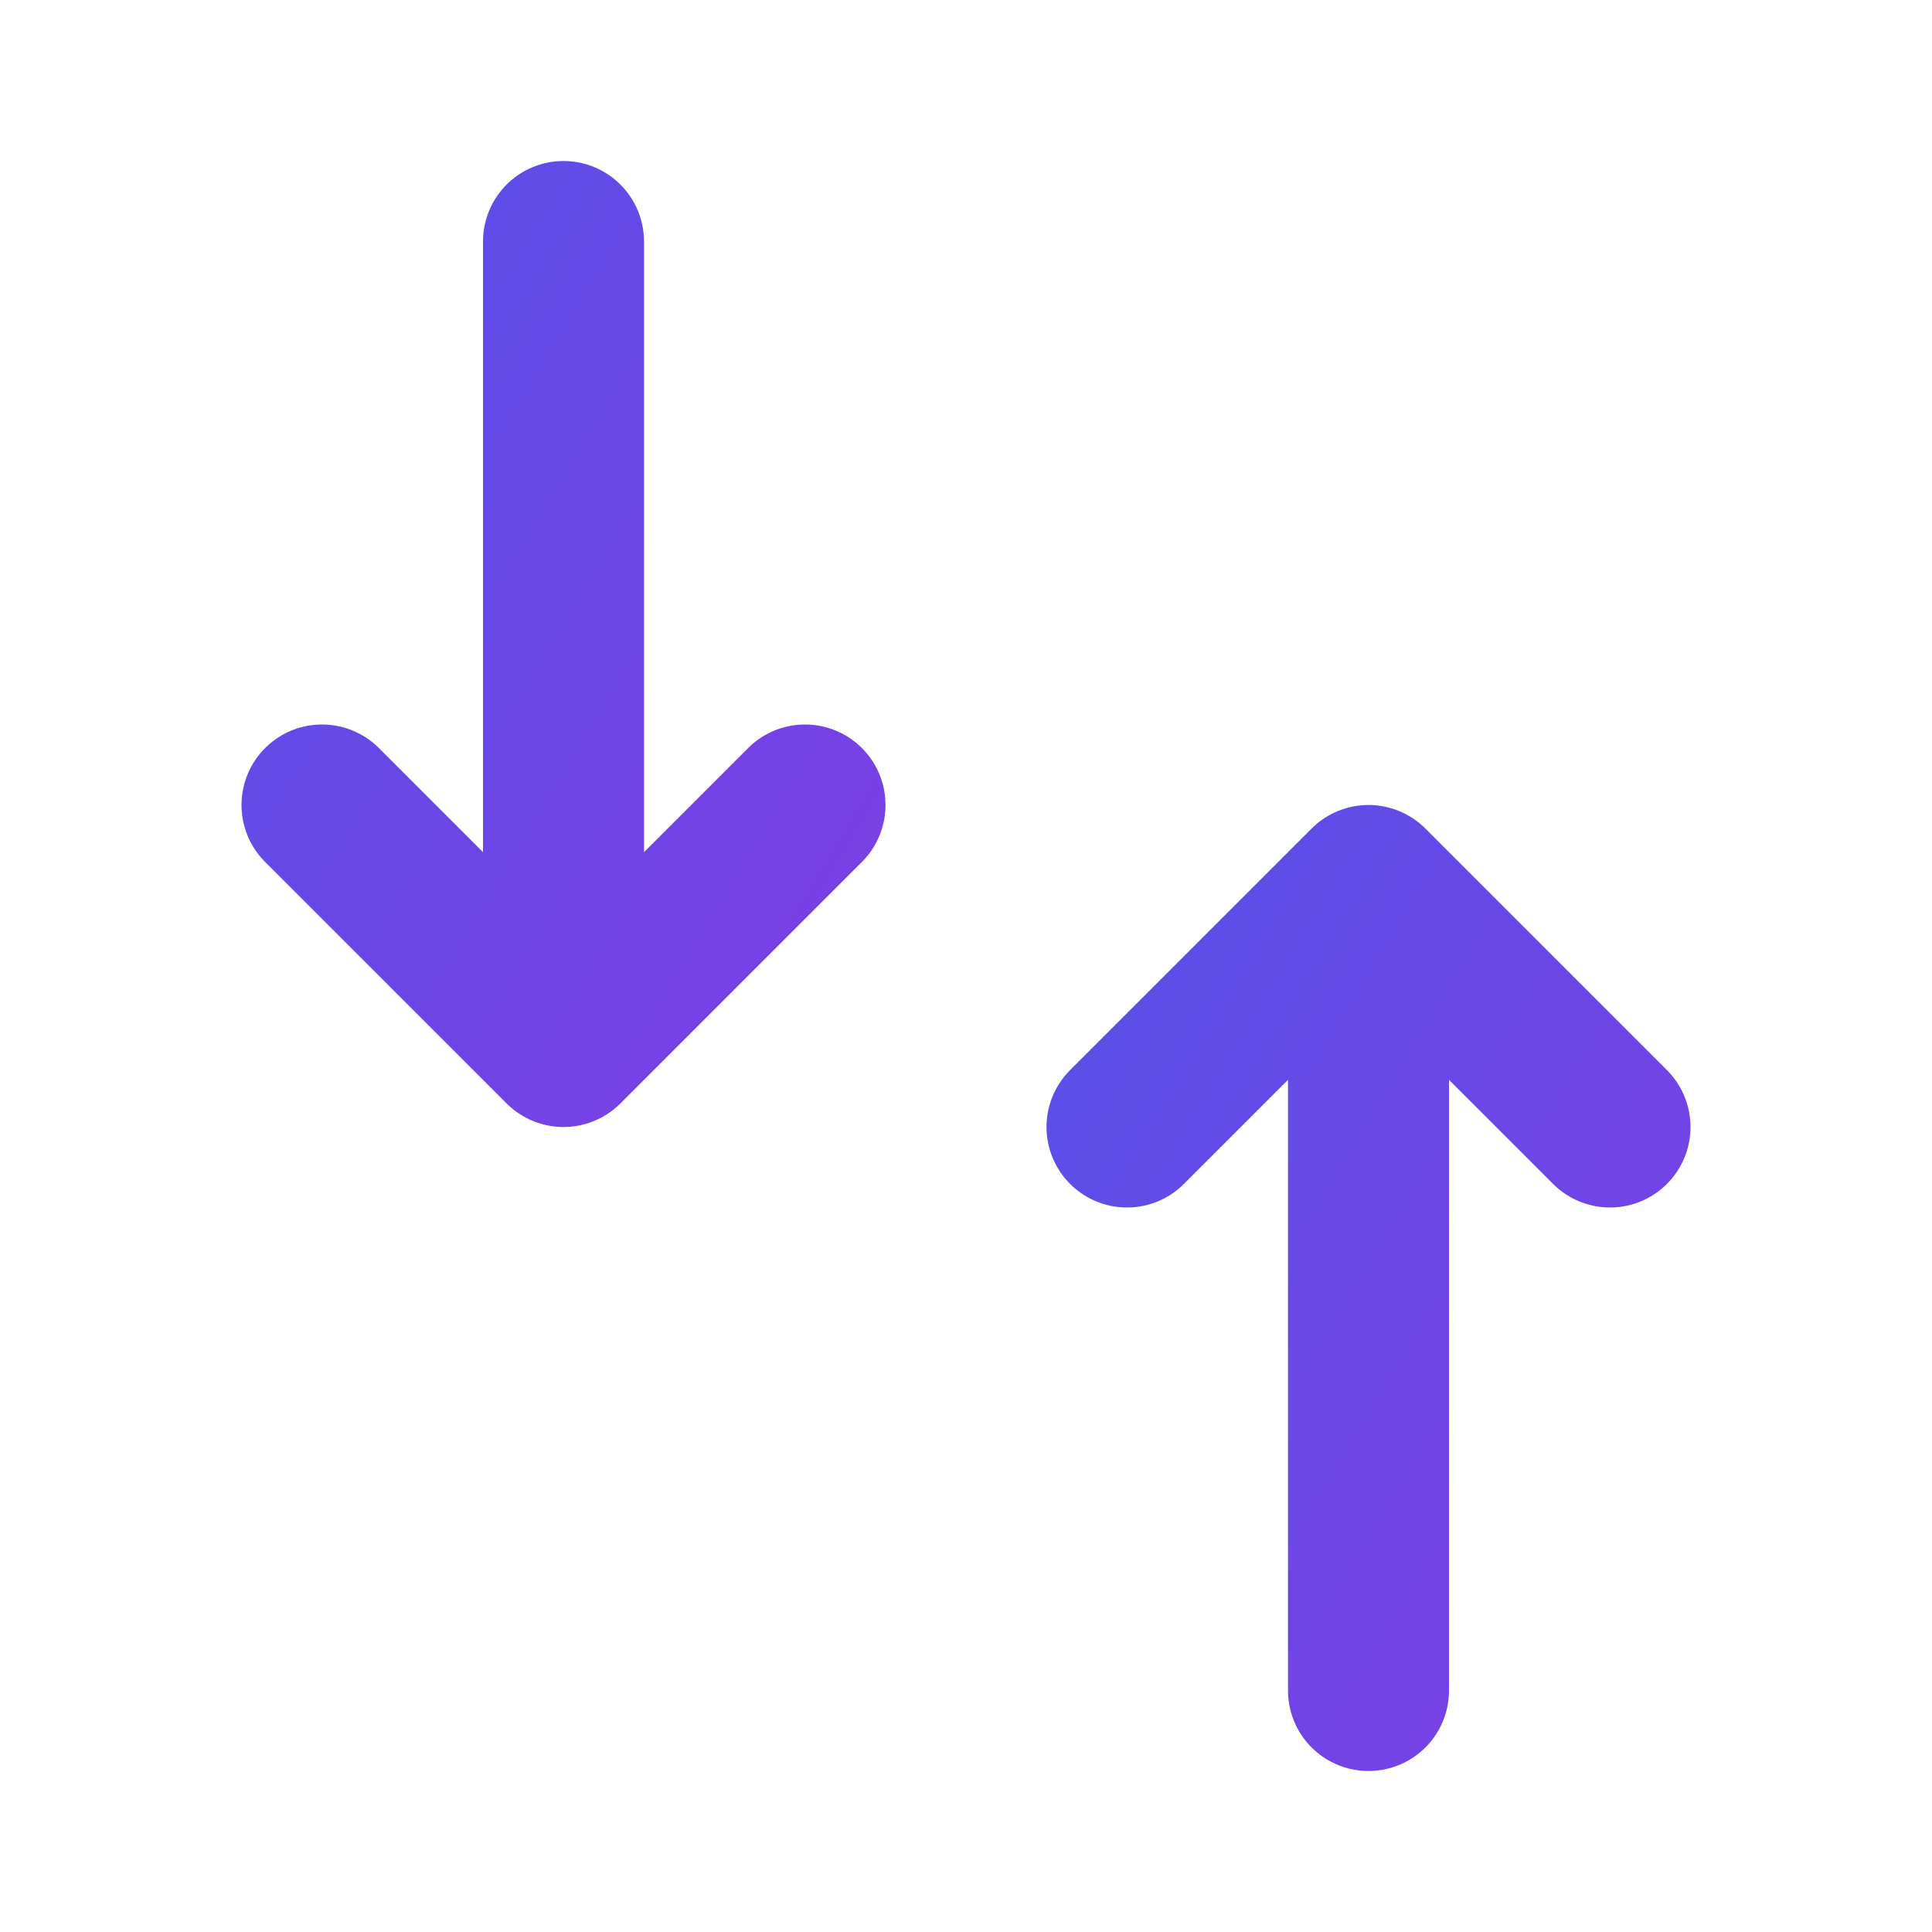 <svg width="24" height="24" viewBox="0 0 24 24" fill="none" xmlns="http://www.w3.org/2000/svg">
  <defs>
    <linearGradient id="tallyGradient" x1="0%" y1="0%" x2="100%" y2="100%">
      <stop offset="0%" style="stop-color:#5B4FE9;stop-opacity:1" />
      <stop offset="100%" style="stop-color:#7B3FE4;stop-opacity:1" />
    </linearGradient>
  </defs>
  
  <!-- Arrow Down (Incoming) -->
  <path d="M7 3L7 13M7 13L4 10M7 13L10 10" stroke="url(#tallyGradient)" stroke-width="2" stroke-linecap="round" stroke-linejoin="round"/>
  
  <!-- Arrow Up (Outgoing) -->
  <path d="M17 21L17 11M17 11L14 14M17 11L20 14" stroke="url(#tallyGradient)" stroke-width="2" stroke-linecap="round" stroke-linejoin="round"/>
  
  <!-- Horizontal line separator -->
  <line x1="3" y1="17" x2="11" y2="17" stroke="url(#tallyGradient)" stroke-width="2" stroke-linecap="round"/>
  <line x1="13" y1="7" x2="21" y2="7" stroke="url(#tallyGradient)" stroke-width="2" stroke-linecap="round"/>
</svg>